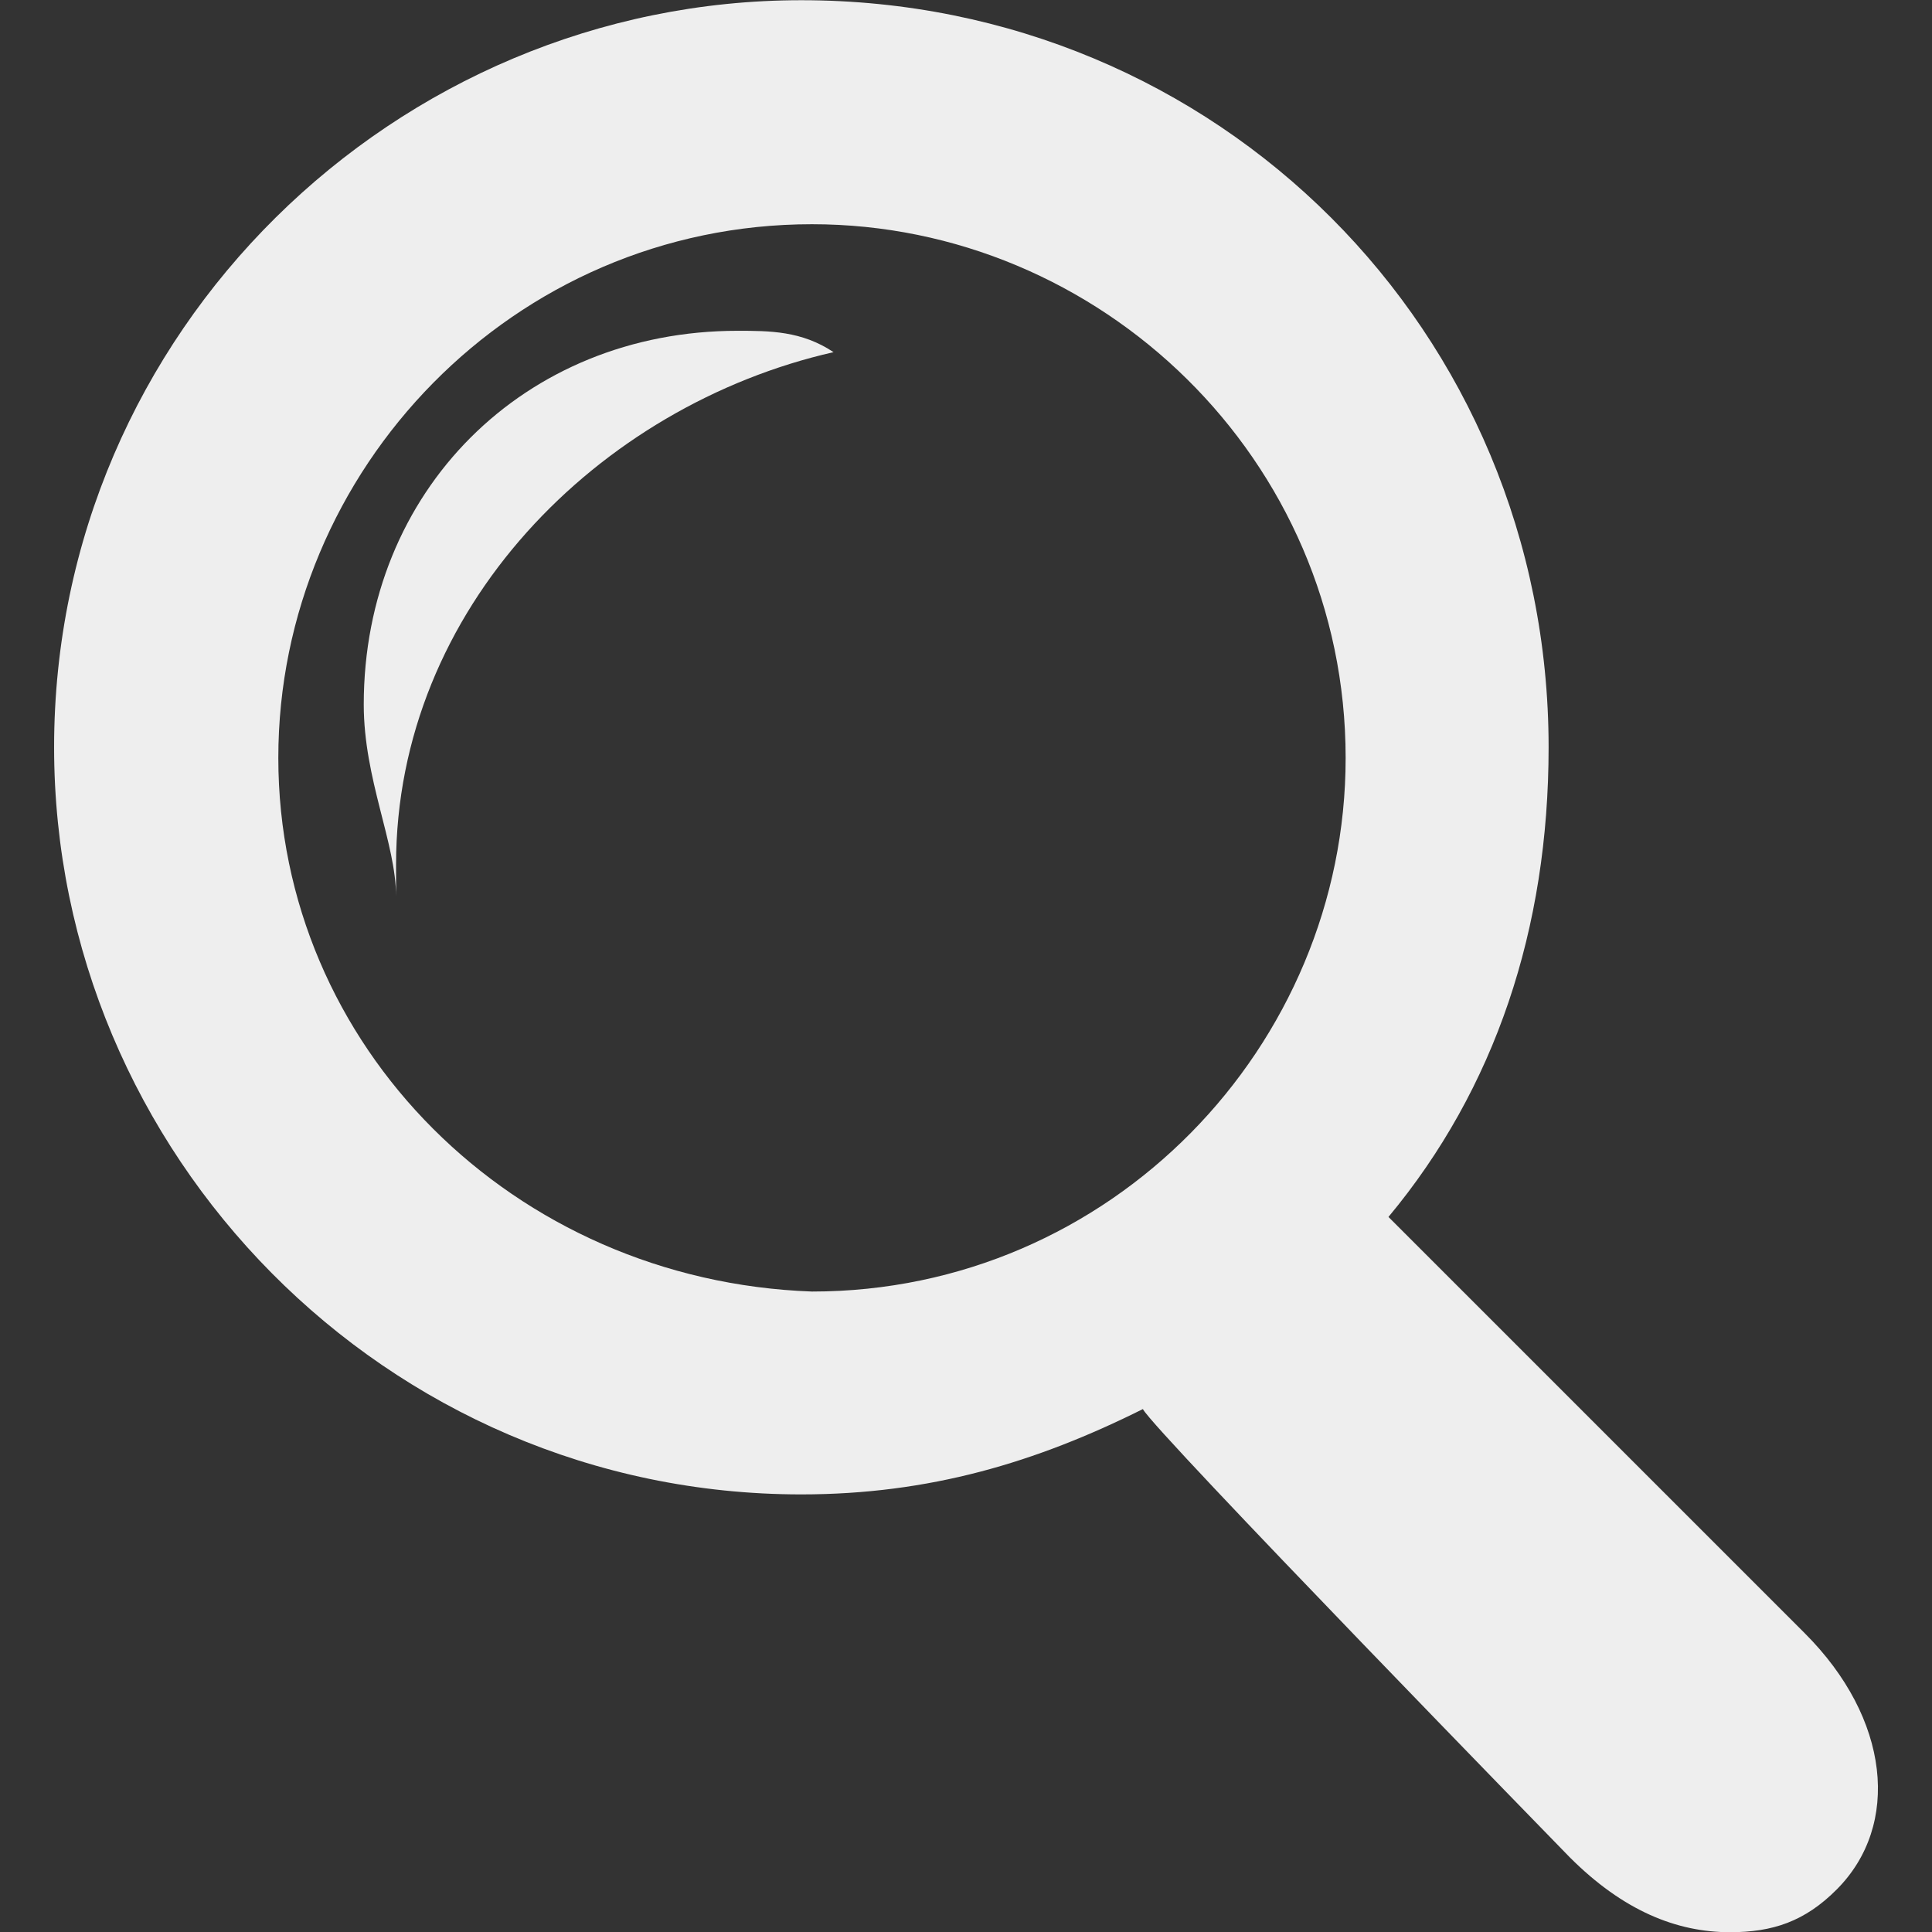 <?xml version="1.0" encoding="iso-8859-1"?>
<!-- Generator: Adobe Illustrator 18.1.1, SVG Export Plug-In . SVG Version: 6.00 Build 0)  -->
<!DOCTYPE svg PUBLIC "-//W3C//DTD SVG 1.1//EN" "http://www.w3.org/Graphics/SVG/1.1/DTD/svg11.dtd">
<svg version="1.1" id="Layer_1" xmlns="http://www.w3.org/2000/svg" xmlns:xlink="http://www.w3.org/1999/xlink" x="0px" y="0px"
	 viewBox="0 0 18 18" style="enable-background:new 0 0 18 18;" xml:space="preserve">
<rect x="0" y="0" width="18" height="18" fill="#333333" stroke="none"/>
<g>
	<path style="fill:none;" d="M7.565,2.088c-2.785,0-4.972,2.288-4.972,4.972s2.188,4.874,4.972,4.972
		c2.785,0,4.972-2.288,4.972-4.972C12.538,4.276,10.25,2.088,7.565,2.088z M3.69,8.055c0,0.1,0,0.199,0,0.298
		c0-0.497-0.301-1.094-0.301-1.791c0-1.989,1.59-3.481,3.579-3.481c0.298,0,0.449,0,0.748,0.199C5.528,3.779,3.69,5.668,3.69,8.055z
		"/>
	<path style="fill:#EEEEEE;" d="M16.814,15.216c0,0-3.78-3.78-3.878-3.878c0.994-1.194,1.492-2.685,1.492-4.375
		c0-3.878-3.083-6.961-6.961-6.961c-3.78-0.001-6.963,3.082-6.963,6.96c0,3.78,3.083,6.961,6.961,6.961
		c1.194,0,2.188-0.298,3.183-0.795c0.1,0.199,3.978,4.177,3.978,4.177c0.497,0.497,0.994,0.697,1.492,0.697
		c0.398,0,0.697-0.1,0.994-0.398C17.71,17.005,17.61,16.011,16.814,15.216z M7.565,12.033c-2.785-0.1-4.972-2.288-4.972-4.972
		s2.188-4.972,4.972-4.972c2.685,0,4.972,2.188,4.972,4.972C12.538,9.746,10.35,12.033,7.565,12.033z"/>
	<path style="fill:#EEEEEE;" d="M3.389,6.564c0,0.696,0.301,1.292,0.301,1.789c0-0.099,0-0.199,0-0.298
		c0-2.386,1.888-4.277,4.076-4.774C7.468,3.082,7.169,3.082,6.871,3.082C4.882,3.082,3.389,4.575,3.389,6.564z"/>
</g>
</svg>
